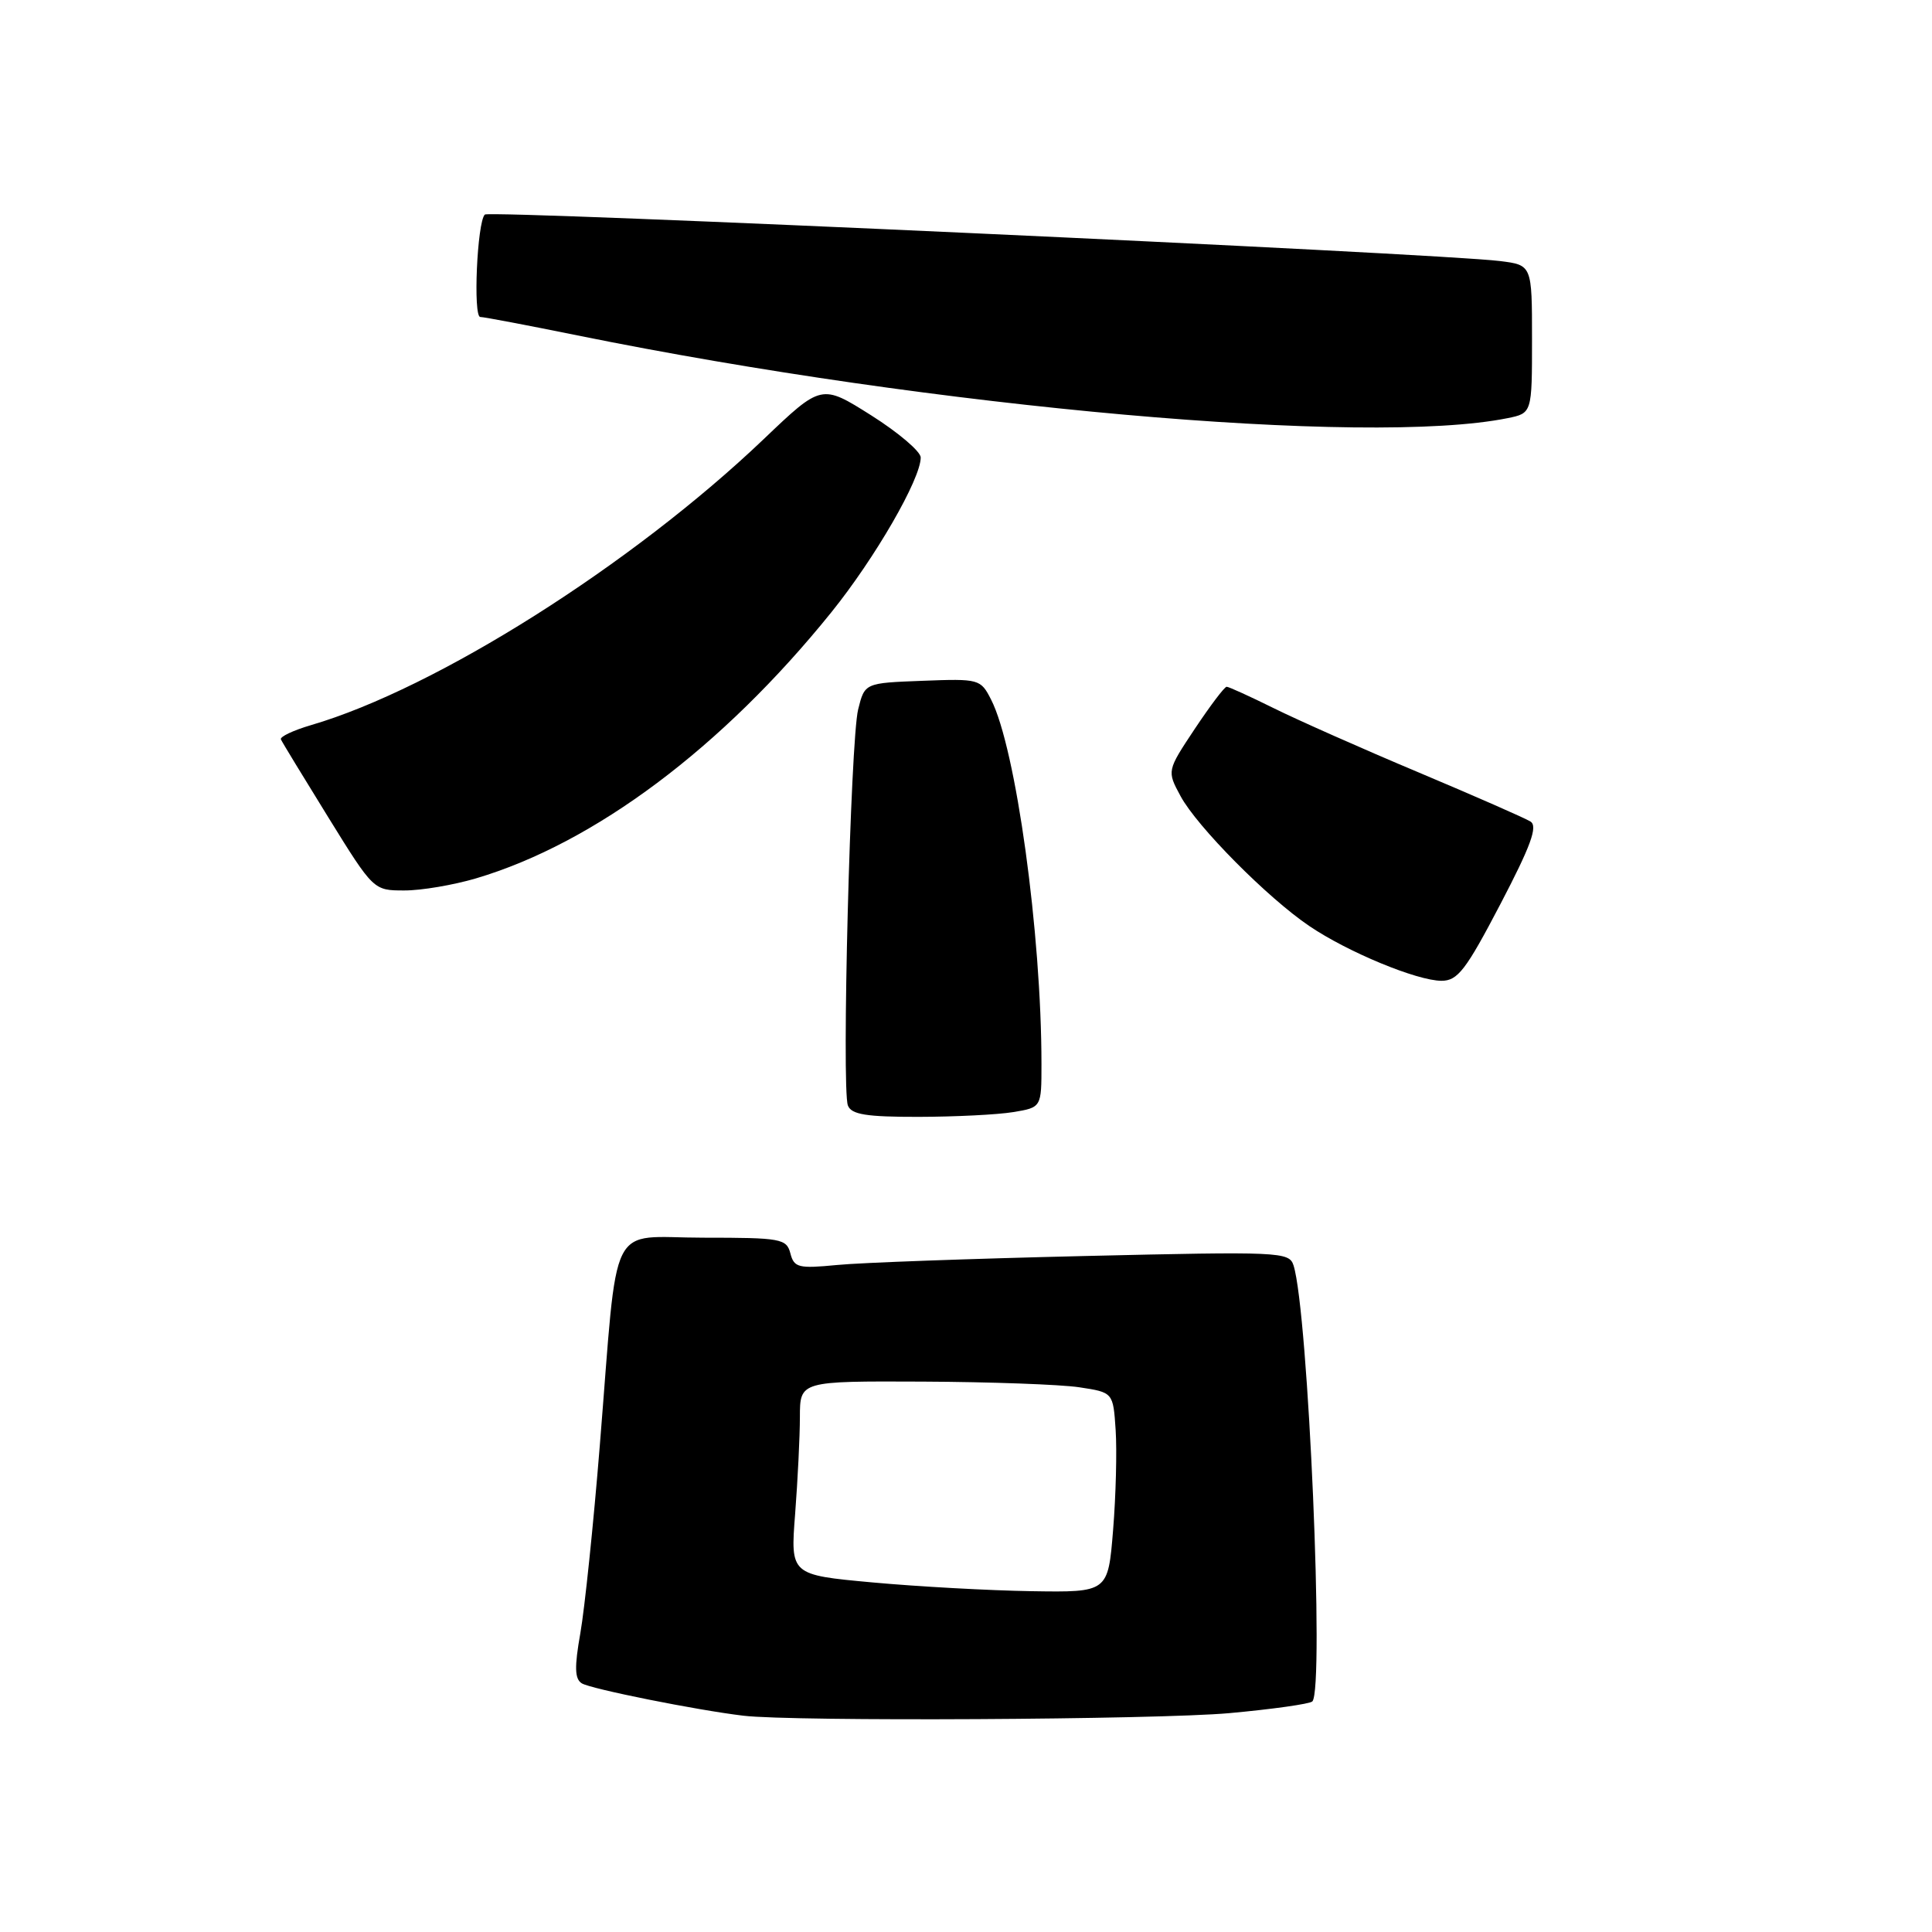 <?xml version="1.0" encoding="UTF-8" standalone="no"?>
<!DOCTYPE svg PUBLIC "-//W3C//DTD SVG 1.1//EN" "http://www.w3.org/Graphics/SVG/1.1/DTD/svg11.dtd" >
<svg xmlns="http://www.w3.org/2000/svg" xmlns:xlink="http://www.w3.org/1999/xlink" version="1.1" viewBox="0 0 256 256">
 <g >
 <path fill="currentColor"
d=" M 162.89 227.00 C 168.60 226.48 173.55 225.78 173.89 225.45 C 175.51 223.83 173.36 173.85 171.40 167.67 C 170.82 165.87 169.65 165.82 143.65 166.43 C 128.72 166.78 113.97 167.31 110.89 167.62 C 105.81 168.11 105.22 167.97 104.73 166.08 C 104.22 164.13 103.49 164.00 93.21 164.00 C 80.39 164.00 81.96 160.87 79.48 191.50 C 78.64 201.95 77.47 213.15 76.90 216.40 C 76.10 220.91 76.15 222.47 77.09 223.05 C 78.27 223.79 92.35 226.61 98.50 227.34 C 105.10 228.13 153.15 227.87 162.89 227.00 Z  M 134.25 147.36 C 138.00 146.74 138.00 146.74 138.00 141.01 C 138.00 123.68 134.61 99.13 131.33 92.71 C 129.94 89.98 129.75 89.92 122.24 90.21 C 114.58 90.50 114.58 90.50 113.71 94.00 C 112.69 98.10 111.50 144.25 112.35 146.48 C 112.81 147.68 114.78 148.00 121.72 147.99 C 126.55 147.98 132.19 147.70 134.25 147.36 Z  M 198.80 119.82 C 202.85 112.07 203.79 109.49 202.80 108.86 C 202.09 108.41 195.43 105.49 188.00 102.36 C 180.57 99.24 171.93 95.40 168.78 93.84 C 165.63 92.28 162.82 91.00 162.54 91.00 C 162.25 91.00 160.36 93.51 158.32 96.57 C 154.62 102.14 154.62 102.14 156.43 105.49 C 158.60 109.52 167.96 118.97 173.50 122.71 C 178.59 126.16 187.76 129.95 191.00 129.96 C 193.15 129.96 194.23 128.56 198.80 119.82 Z  M 63.07 116.39 C 78.78 111.73 95.70 99.06 110.15 81.14 C 115.96 73.93 122.00 63.47 122.00 60.62 C 122.00 59.83 119.04 57.31 115.43 55.03 C 108.85 50.88 108.85 50.88 101.18 58.20 C 83.74 74.83 57.79 91.23 41.22 96.08 C 38.87 96.77 37.07 97.62 37.22 97.97 C 37.37 98.32 40.20 102.96 43.50 108.30 C 49.49 117.98 49.50 117.99 53.57 117.99 C 55.81 118.00 60.08 117.27 63.07 116.39 Z  M 199.75 55.41 C 203.00 54.75 203.00 54.75 203.00 44.94 C 203.00 35.12 203.00 35.12 198.75 34.59 C 190.34 33.55 64.87 27.80 64.24 28.43 C 63.22 29.45 62.67 42.00 63.64 42.00 C 64.11 42.00 69.90 43.10 76.50 44.44 C 123.94 54.07 181.16 59.16 199.75 55.41 Z  M 115.61 209.68 C 104.73 208.68 104.73 208.68 105.36 200.59 C 105.70 196.14 105.99 190.36 105.99 187.75 C 106.00 183.00 106.00 183.00 122.25 183.07 C 131.19 183.11 140.53 183.45 143.00 183.82 C 147.50 184.50 147.50 184.50 147.83 189.50 C 148.01 192.25 147.86 198.21 147.49 202.75 C 146.82 211.00 146.82 211.00 136.66 210.84 C 131.07 210.75 121.60 210.23 115.61 209.68 Z "/>
</g>
</svg>
